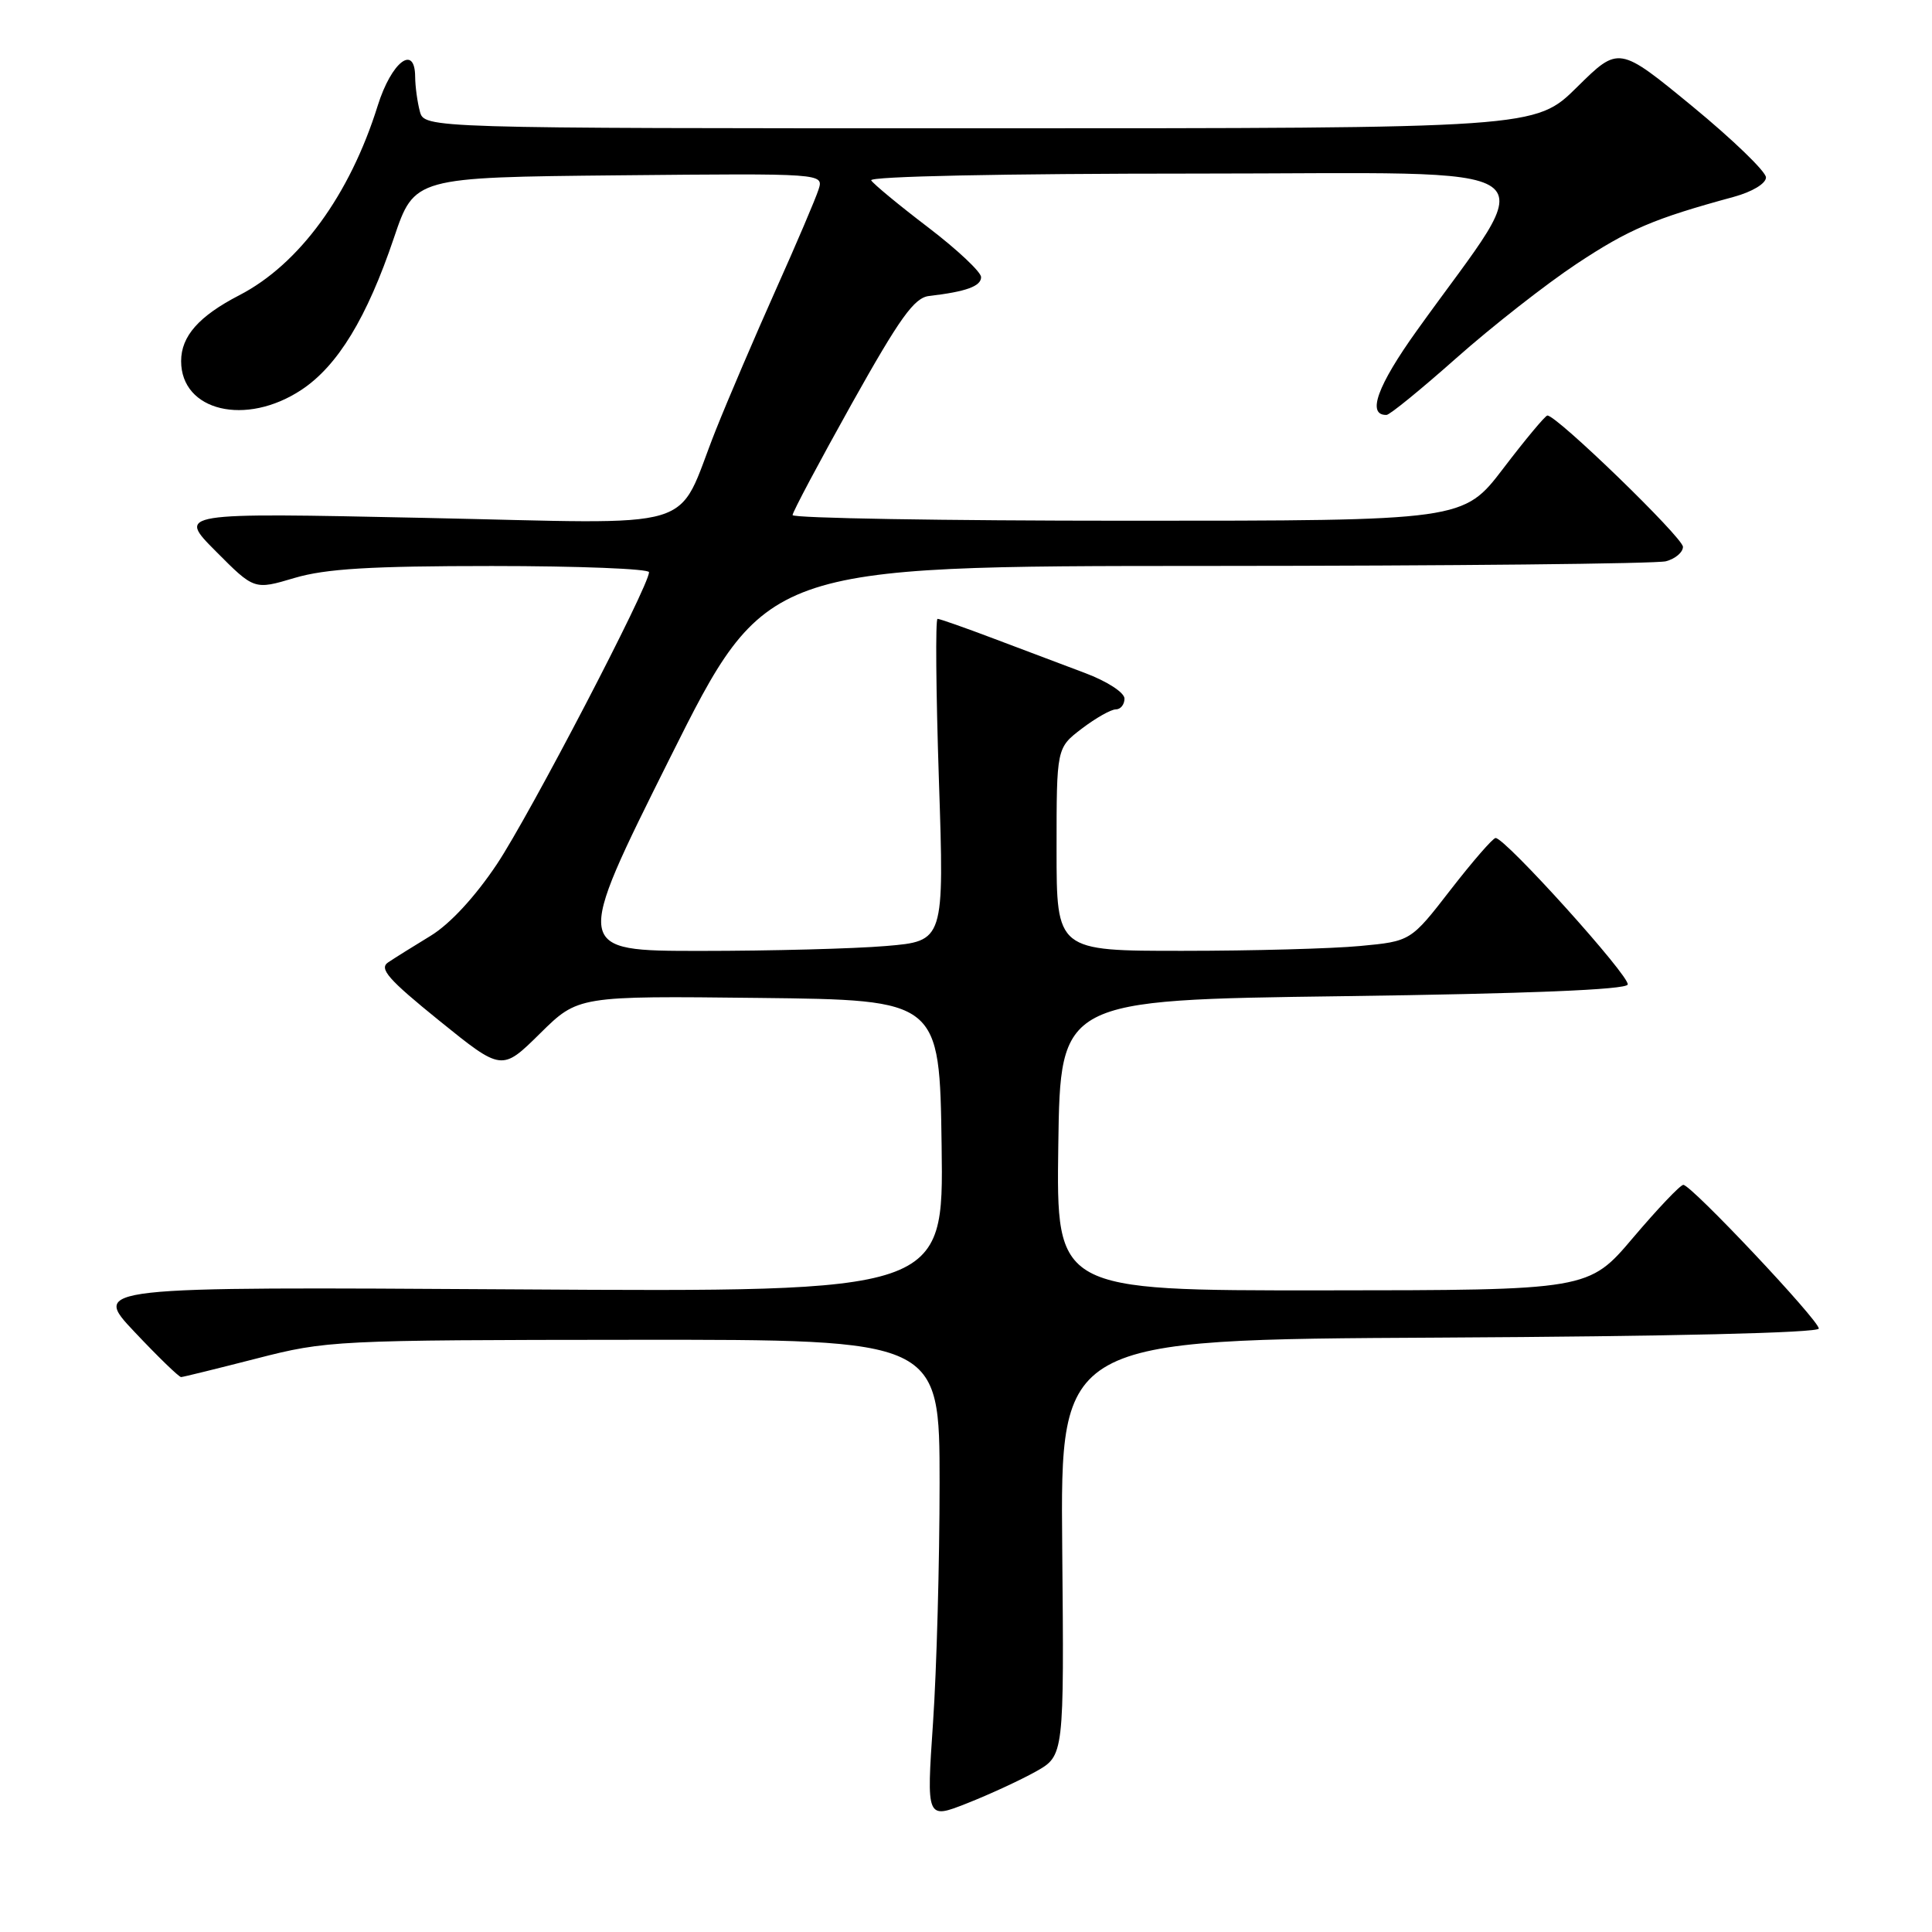 <?xml version="1.0" encoding="UTF-8" standalone="no"?>
<!DOCTYPE svg PUBLIC "-//W3C//DTD SVG 1.1//EN" "http://www.w3.org/Graphics/SVG/1.1/DTD/svg11.dtd" >
<svg xmlns="http://www.w3.org/2000/svg" xmlns:xlink="http://www.w3.org/1999/xlink" version="1.1" viewBox="0 0 256 256">
 <g >
 <path fill="currentColor"
d=" M 137.25 234.74 C 141.00 232.63 141.00 232.63 140.75 205.07 C 140.50 177.50 140.50 177.50 190.75 177.24 C 221.23 177.08 241.00 176.61 241.00 176.04 C 241.00 174.93 224.10 157.00 223.05 157.00 C 222.65 157.00 219.67 160.14 216.41 163.98 C 210.50 170.96 210.50 170.96 175.23 170.98 C 139.96 171.00 139.96 171.00 140.23 151.75 C 140.50 132.50 140.50 132.50 177.92 132.00 C 202.45 131.67 215.45 131.14 215.68 130.46 C 216.03 129.41 199.40 110.97 198.17 111.04 C 197.80 111.06 195.12 114.15 192.21 117.90 C 186.93 124.72 186.93 124.72 180.21 125.35 C 176.52 125.70 165.96 125.99 156.75 125.99 C 140.00 126.00 140.00 126.00 140.00 112.55 C 140.00 99.10 140.00 99.10 143.34 96.55 C 145.18 95.15 147.21 94.00 147.84 94.00 C 148.48 94.00 149.00 93.36 149.00 92.57 C 149.00 91.77 146.71 90.28 143.75 89.17 C 140.86 88.08 135.41 86.02 131.63 84.60 C 127.85 83.17 124.52 82.00 124.23 82.00 C 123.94 82.00 124.02 91.61 124.41 103.35 C 125.12 124.70 125.12 124.70 117.41 125.35 C 113.17 125.71 102.12 126.00 92.85 126.00 C 76.01 126.00 76.01 126.00 88.74 100.50 C 101.48 75.00 101.48 75.00 159.99 74.99 C 192.17 74.98 219.51 74.70 220.75 74.37 C 221.99 74.04 223.00 73.18 223.00 72.46 C 223.00 71.24 206.18 54.94 205.03 55.06 C 204.74 55.09 202.11 58.24 199.20 62.06 C 193.90 69.00 193.90 69.00 149.45 69.00 C 125.00 69.00 105.01 68.66 105.02 68.25 C 105.03 67.84 108.56 61.20 112.86 53.50 C 119.24 42.10 121.14 39.45 123.10 39.22 C 128.01 38.65 130.00 37.93 130.00 36.72 C 130.00 36.04 126.85 33.08 123.00 30.14 C 119.14 27.20 115.74 24.39 115.44 23.90 C 115.11 23.37 132.95 23.00 158.48 23.00 C 207.43 23.00 204.25 20.74 187.75 43.79 C 182.49 51.13 181.08 55.04 183.72 54.98 C 184.15 54.98 188.32 51.57 193.00 47.42 C 197.68 43.27 204.84 37.66 208.91 34.96 C 215.85 30.37 219.10 28.98 229.75 26.08 C 232.19 25.41 234.00 24.32 234.00 23.51 C 234.00 22.74 229.61 18.50 224.25 14.09 C 214.50 6.08 214.50 6.08 208.97 11.54 C 203.44 17.00 203.44 17.00 129.84 17.00 C 56.23 17.00 56.23 17.00 55.63 14.75 C 55.30 13.51 55.02 11.45 55.01 10.18 C 54.99 5.79 51.87 8.19 50.05 14.00 C 46.36 25.82 39.65 35.02 31.71 39.12 C 26.35 41.89 24.00 44.55 24.00 47.85 C 24.00 54.48 32.58 56.53 39.95 51.65 C 44.75 48.47 48.62 42.11 52.20 31.51 C 54.91 23.50 54.91 23.50 82.03 23.23 C 109.15 22.97 109.15 22.97 108.46 25.12 C 108.08 26.31 105.54 32.28 102.80 38.39 C 100.07 44.50 96.48 52.88 94.84 57.00 C 89.39 70.70 93.68 69.41 56.13 68.62 C 23.50 67.93 23.50 67.93 28.60 73.05 C 33.69 78.17 33.69 78.17 39.03 76.58 C 43.15 75.36 49.09 75.00 65.18 75.00 C 76.63 75.00 86.00 75.37 86.00 75.82 C 86.00 77.65 70.18 108.01 65.84 114.51 C 62.94 118.85 59.61 122.45 57.06 124.00 C 54.79 125.38 52.26 126.96 51.43 127.52 C 50.19 128.35 51.45 129.78 58.20 135.24 C 66.49 141.94 66.49 141.94 71.55 136.95 C 76.60 131.96 76.60 131.96 100.55 132.23 C 124.50 132.50 124.50 132.50 124.77 151.85 C 125.04 171.20 125.04 171.20 68.61 170.85 C 12.17 170.50 12.17 170.50 17.84 176.50 C 20.95 179.80 23.73 182.49 24.00 182.47 C 24.27 182.46 28.77 181.35 34.00 180.01 C 43.29 177.62 44.37 177.56 84.00 177.53 C 124.50 177.50 124.50 177.50 124.50 196.50 C 124.50 206.95 124.11 221.25 123.63 228.28 C 122.76 241.07 122.76 241.07 128.13 238.95 C 131.08 237.79 135.19 235.89 137.25 234.74 Z "/>
</g>
</svg>